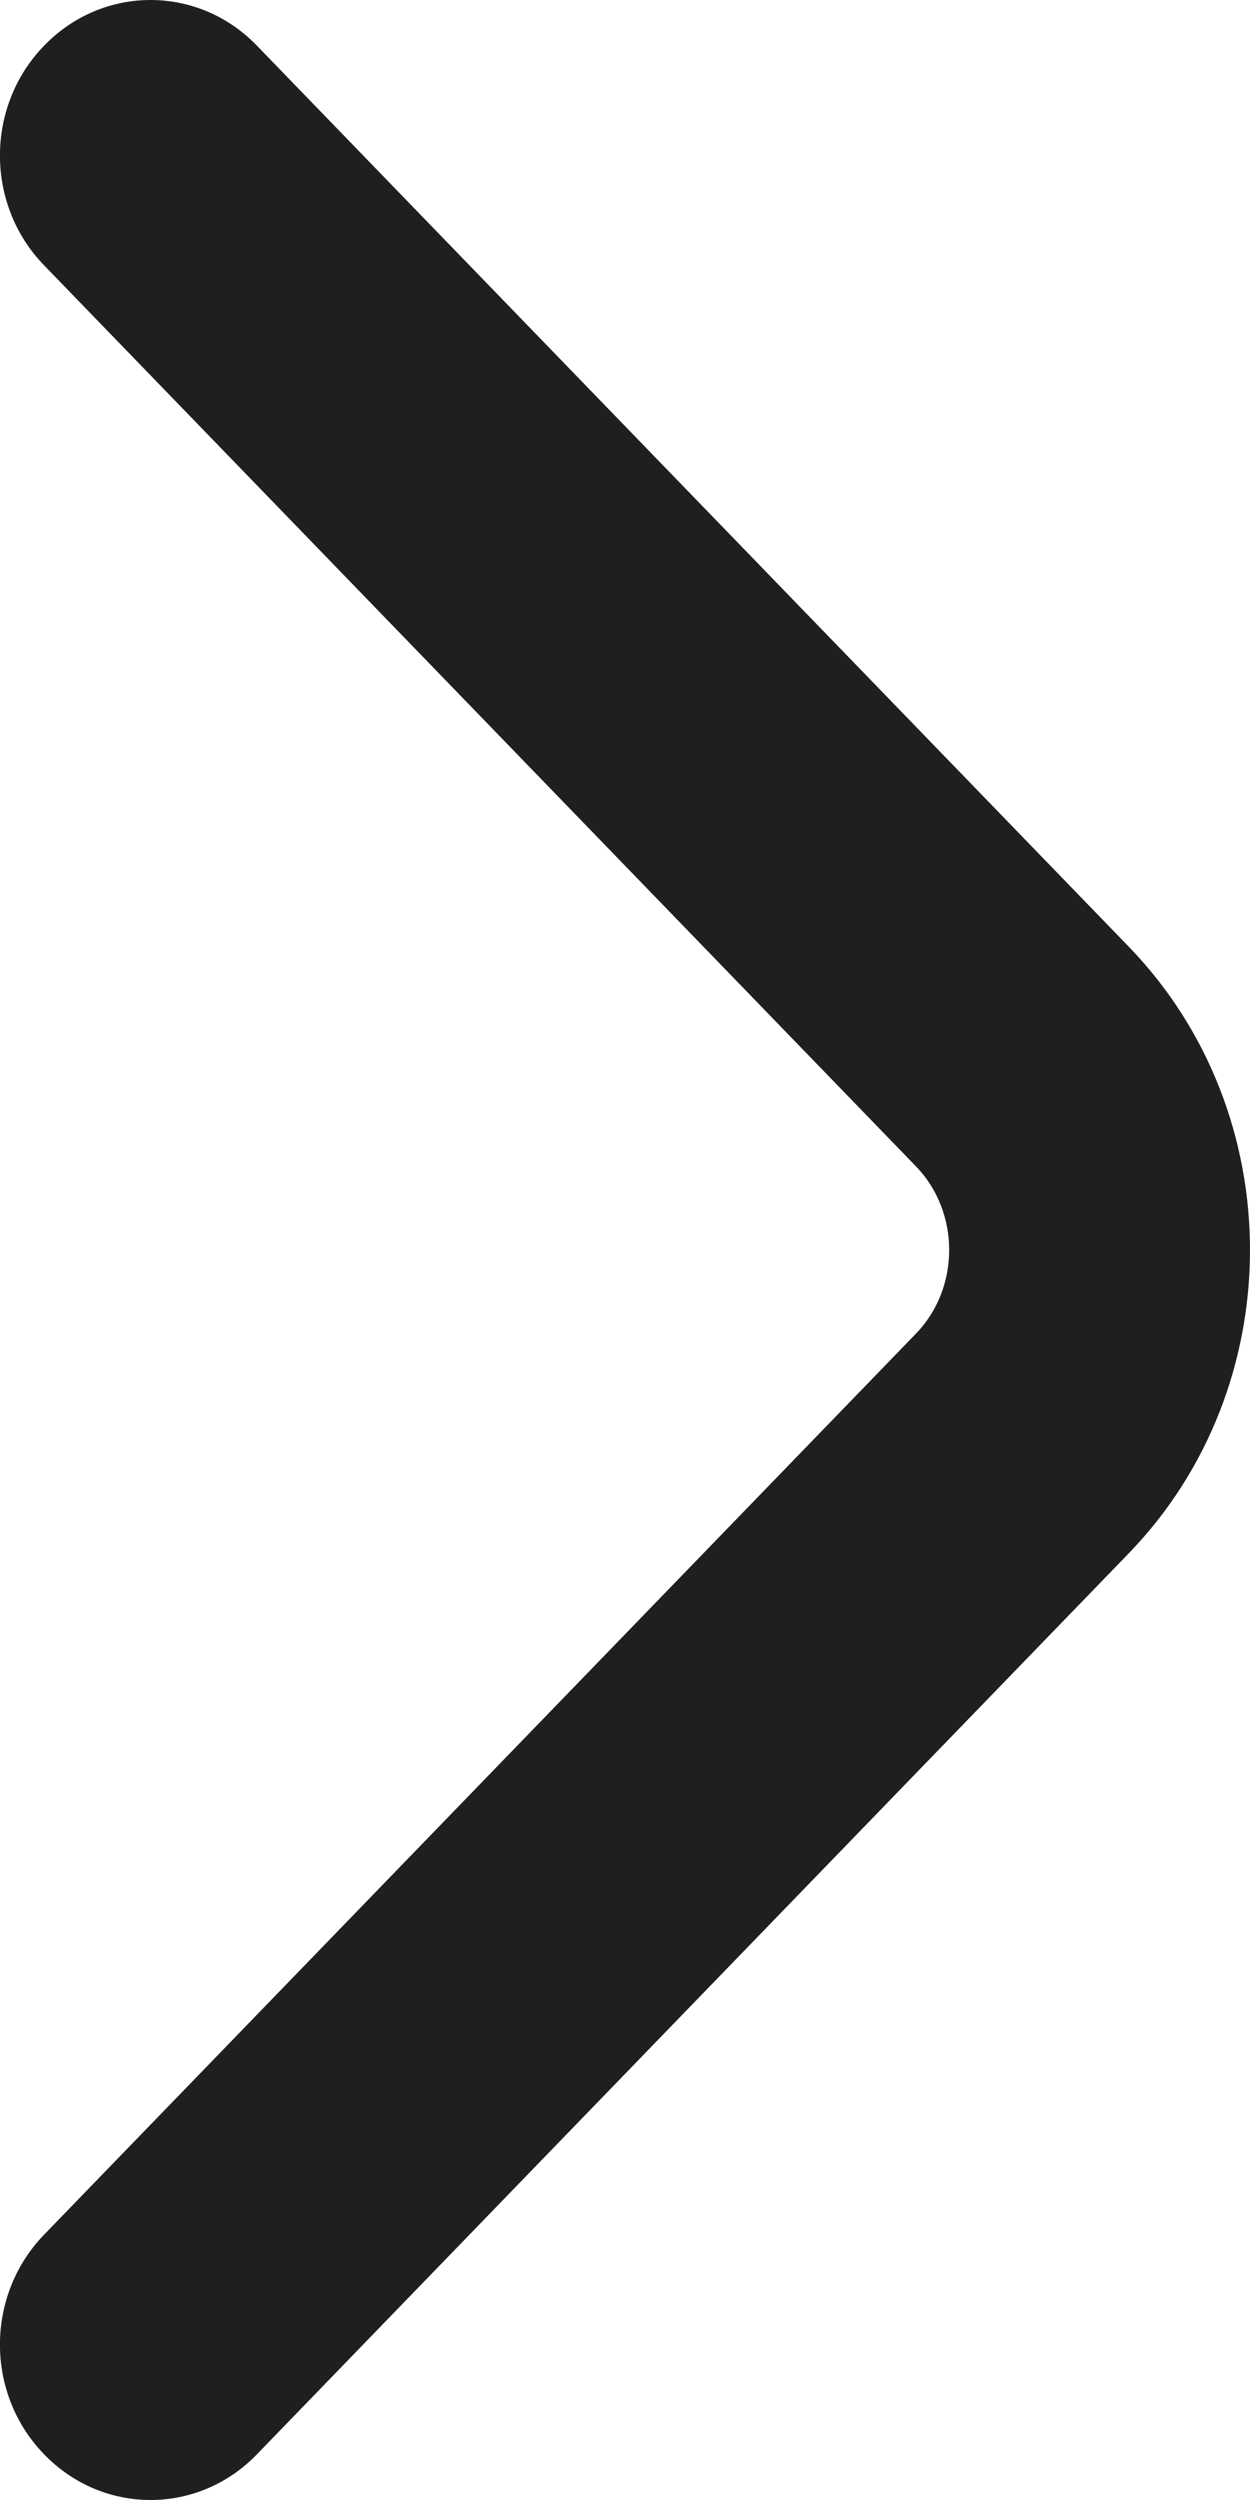 <svg width="6" height="12" viewBox="0 0 6 12" fill="none" xmlns="http://www.w3.org/2000/svg">
<path fill-rule="evenodd" clip-rule="evenodd" d="M0.212 0.219C0.494 -0.073 0.951 -0.073 1.233 0.219L5.418 4.544C6.194 5.346 6.194 6.654 5.418 7.456L1.233 11.781C0.951 12.073 0.494 12.073 0.212 11.781C-0.071 11.49 -0.071 11.018 0.212 10.726L4.397 6.401C4.609 6.182 4.609 5.818 4.397 5.599L0.212 1.274C-0.071 0.983 -0.071 0.51 0.212 0.219Z" fill="#1F1F1F"/>
</svg>
